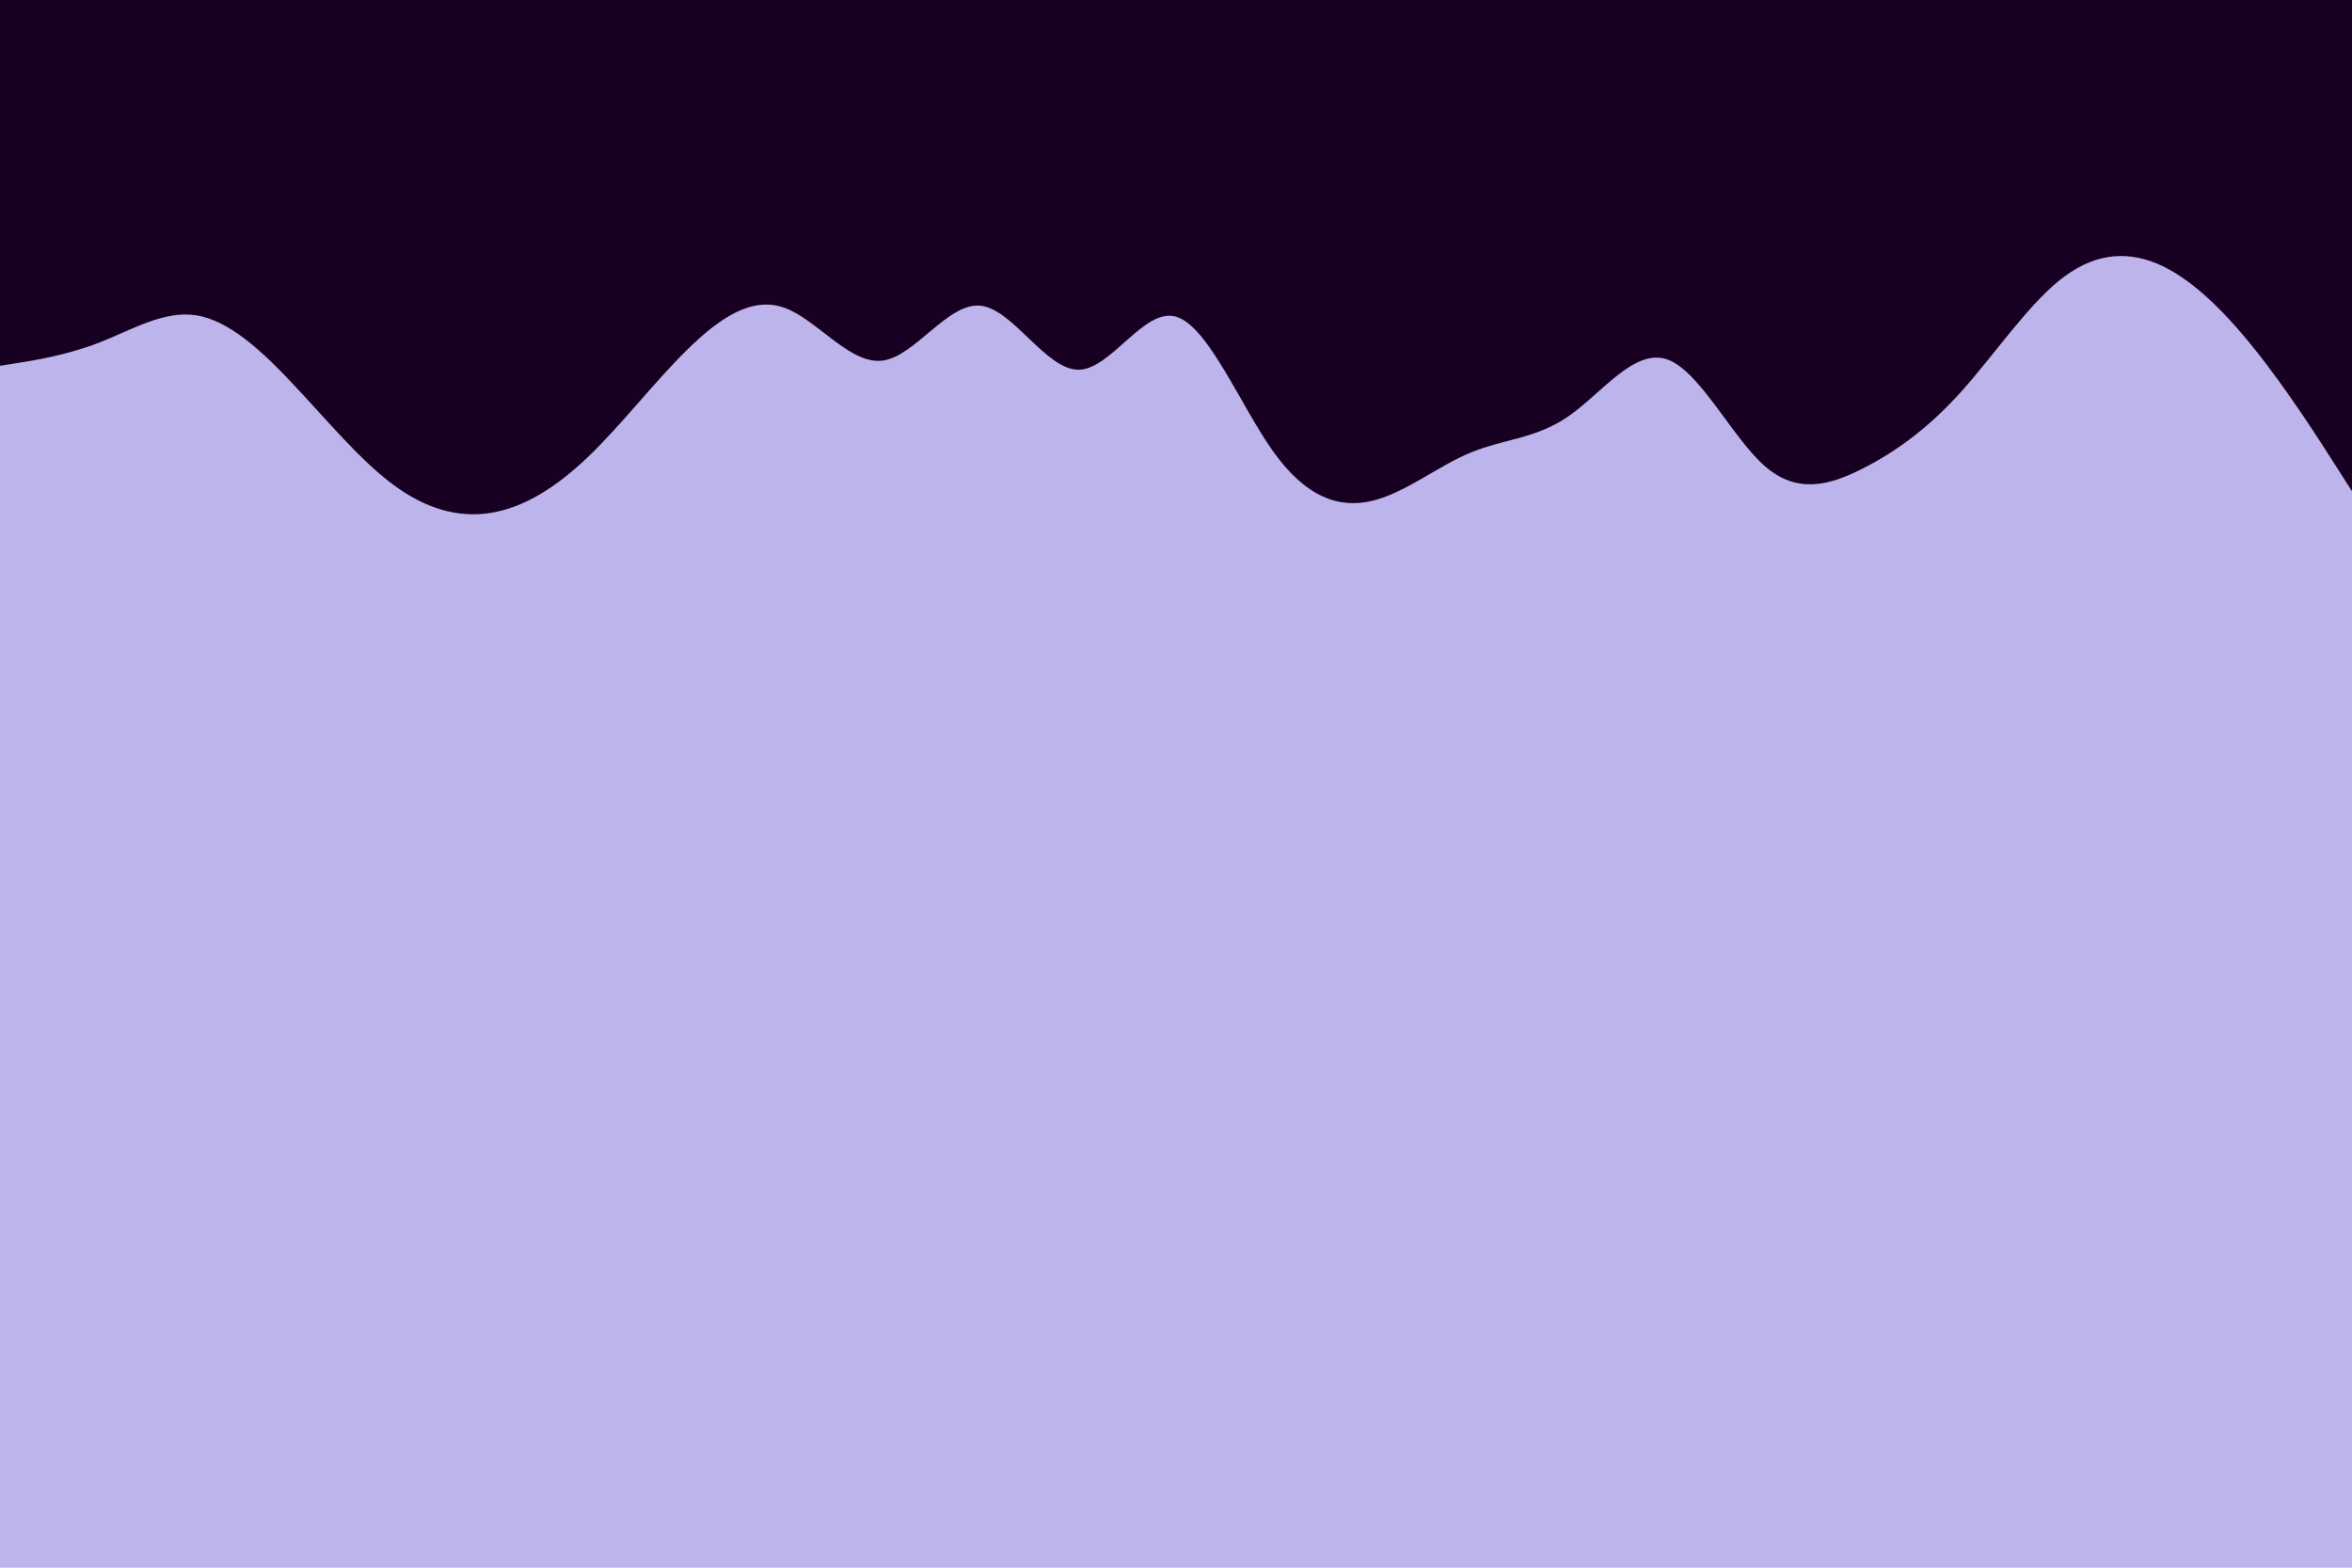 <svg id="visual" viewBox="0 0 900 600" width="900" height="600" xmlns="http://www.w3.org/2000/svg" xmlns:xlink="http://www.w3.org/1999/xlink" version="1.1"><rect x="0" y="0" width="900" height="600" fill="#bcb4eb"></rect><path d="M0 140L6.3 139C12.7 138 25.3 136 37.8 131.2C50.3 126.3 62.7 118.7 75.2 120.7C87.7 122.7 100.3 134.3 112.8 147.7C125.3 161 137.7 176 150.2 185.3C162.7 194.7 175.3 198.3 187.8 196.3C200.3 194.3 212.7 186.7 225.2 174.7C237.7 162.7 250.3 146.3 262.8 134C275.3 121.7 287.7 113.3 300.2 117.8C312.7 122.3 325.3 139.7 337.8 138C350.3 136.3 362.7 115.7 375.2 117C387.7 118.3 400.3 141.7 412.8 141.5C425.3 141.3 437.7 117.7 450 121.2C462.3 124.7 474.7 155.3 487.2 172.8C499.7 190.3 512.3 194.7 525 191.7C537.7 188.7 550.3 178.3 562.8 173.2C575.3 168 587.7 168 600.2 159.3C612.7 150.7 625.3 133.3 637.8 137.5C650.3 141.7 662.7 167.3 675.2 178.3C687.7 189.3 700.3 185.7 712.8 179.3C725.3 173 737.7 164 750.2 150.2C762.7 136.3 775.3 117.7 787.8 107.5C800.3 97.3 812.7 95.7 825.2 100.8C837.7 106 850.3 118 862.8 133.7C875.3 149.3 887.7 168.7 893.8 178.3L900 188L900 0L893.8 0C887.7 0 875.3 0 862.8 0C850.3 0 837.7 0 825.2 0C812.7 0 800.3 0 787.8 0C775.3 0 762.7 0 750.2 0C737.7 0 725.3 0 712.8 0C700.3 0 687.7 0 675.2 0C662.7 0 650.3 0 637.8 0C625.3 0 612.7 0 600.2 0C587.7 0 575.3 0 562.8 0C550.3 0 537.7 0 525 0C512.3 0 499.7 0 487.2 0C474.7 0 462.3 0 450 0C437.7 0 425.3 0 412.8 0C400.3 0 387.7 0 375.2 0C362.7 0 350.3 0 337.8 0C325.3 0 312.7 0 300.2 0C287.7 0 275.3 0 262.8 0C250.3 0 237.7 0 225.2 0C212.7 0 200.3 0 187.8 0C175.3 0 162.7 0 150.2 0C137.7 0 125.3 0 112.8 0C100.3 0 87.7 0 75.2 0C62.7 0 50.3 0 37.8 0C25.3 0 12.7 0 6.3 0L0 0Z" fill="#170021" stroke-linecap="round" stroke-linejoin="miter"></path></svg>